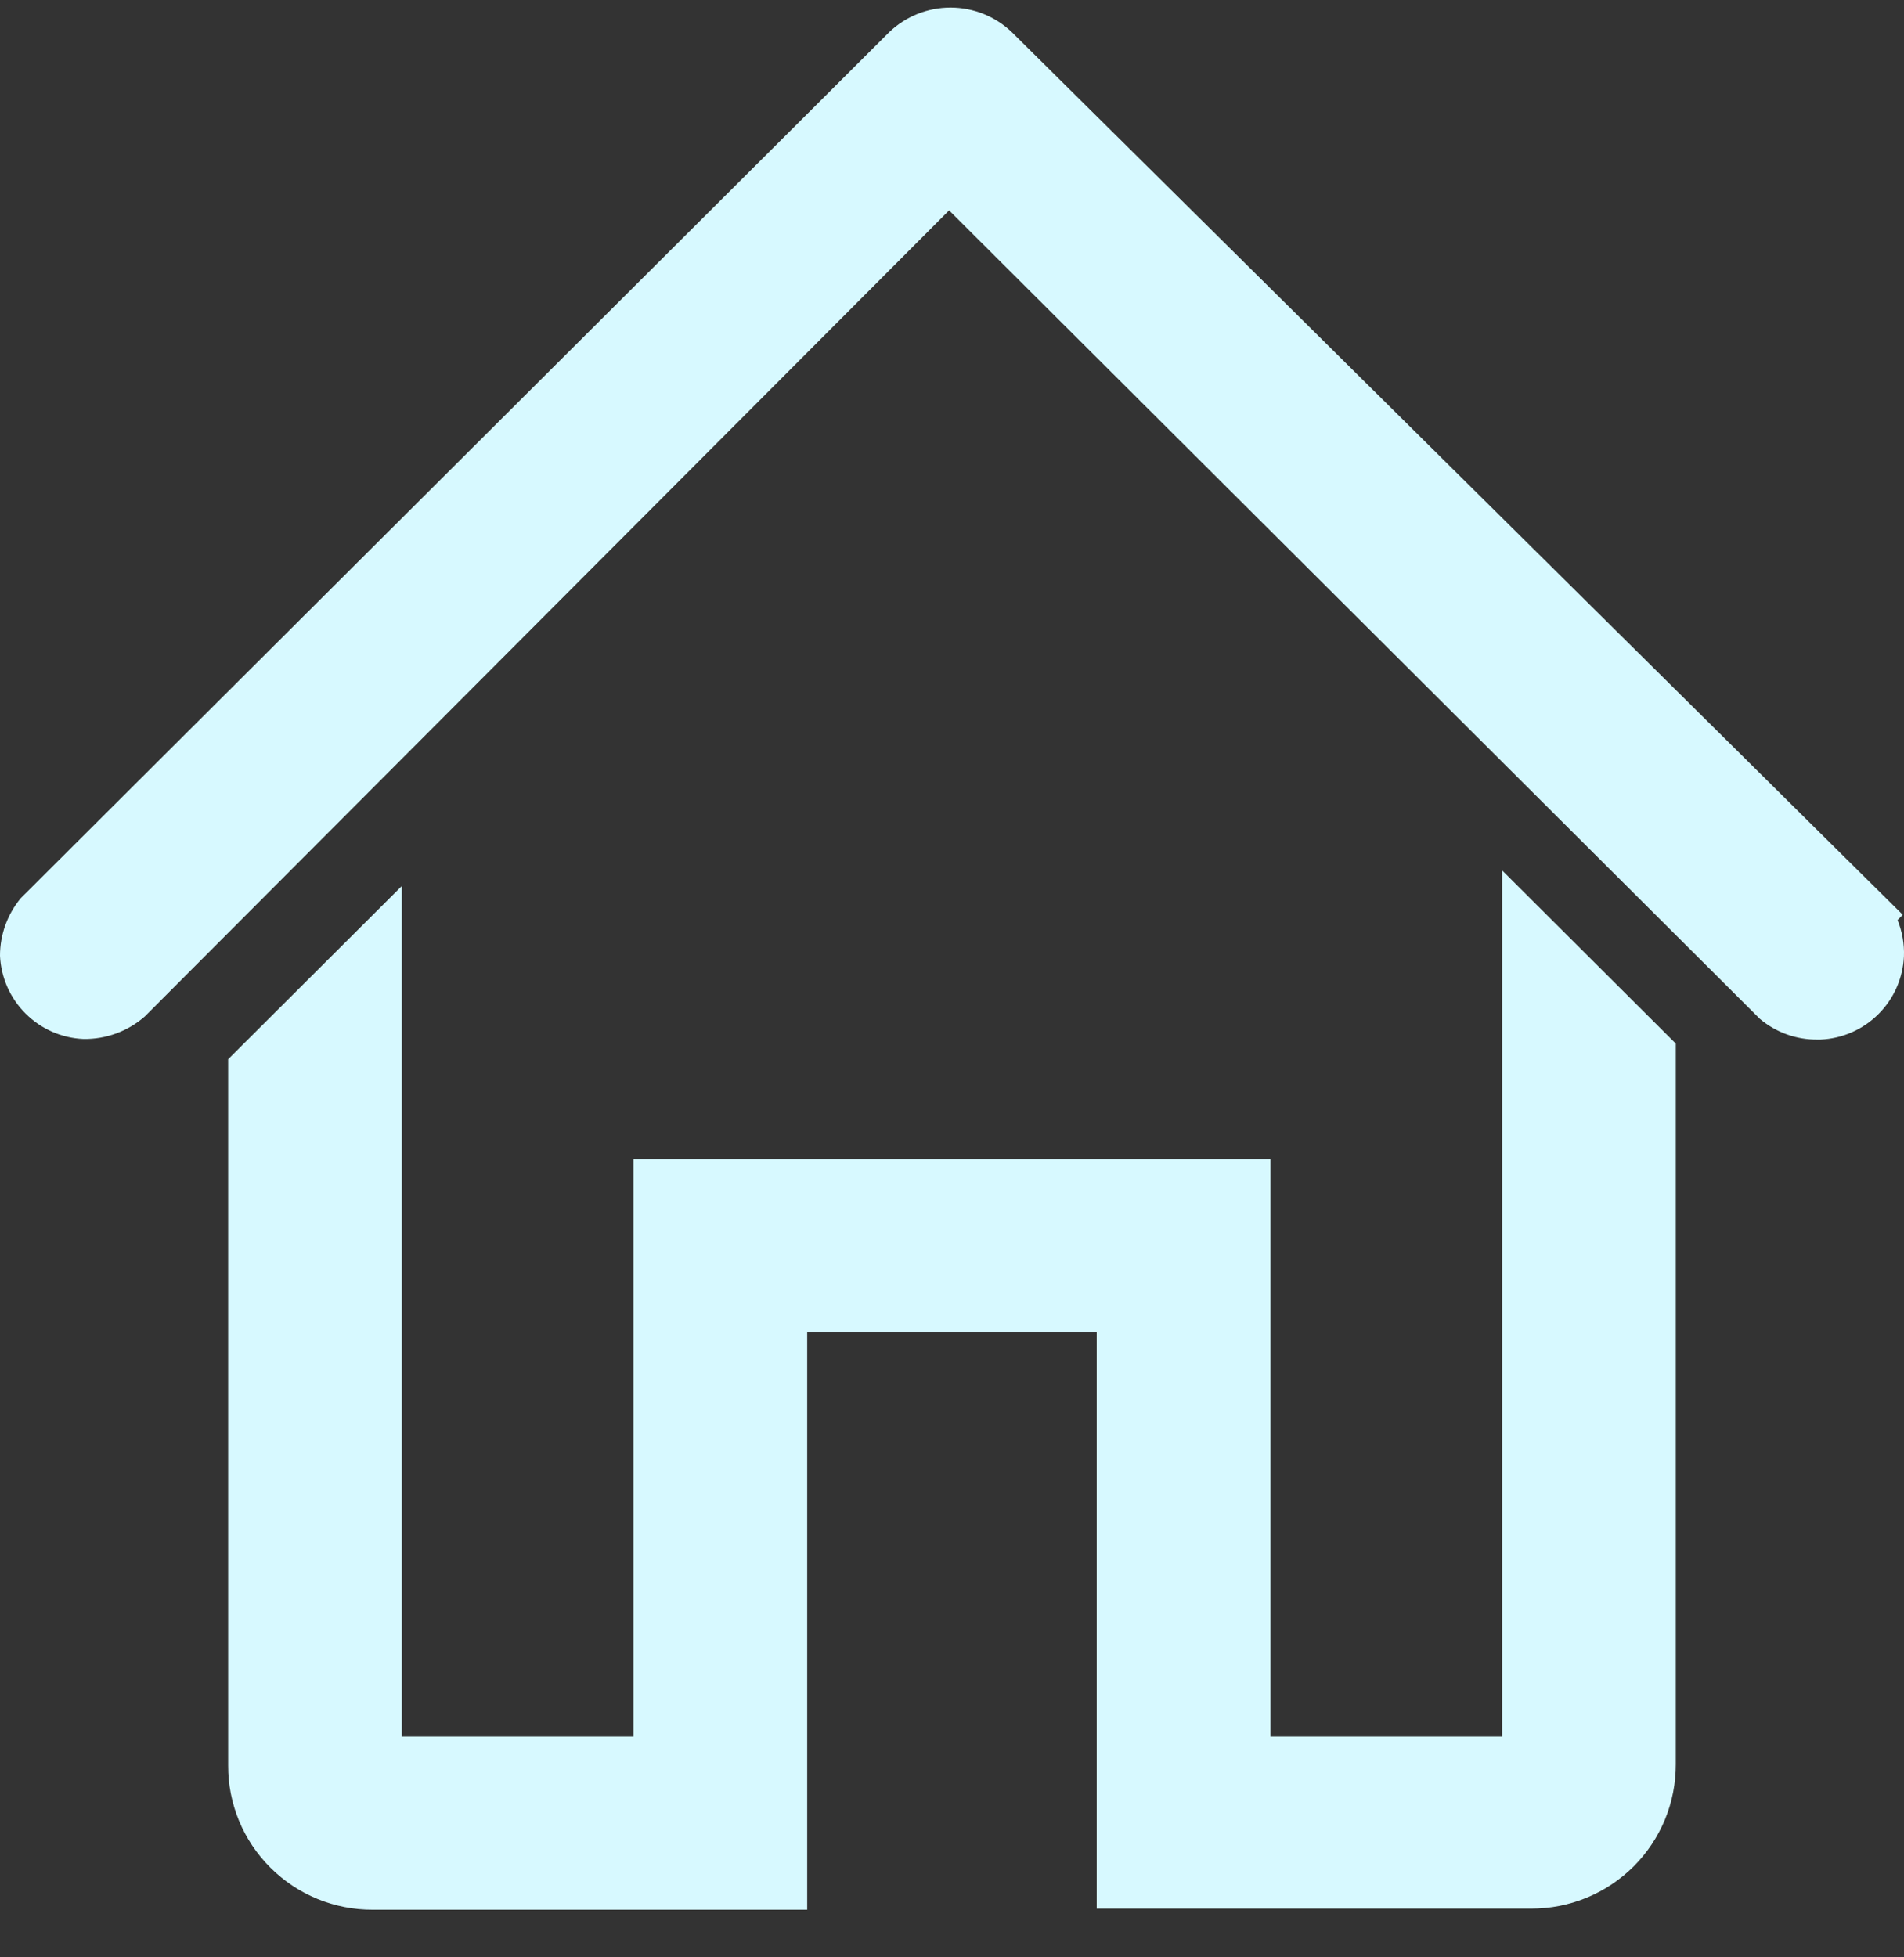 <svg width="36" height="37" viewBox="0 0 36 37" fill="none" xmlns="http://www.w3.org/2000/svg">
<rect x="0" y="0" width="36" height="37" fill="#333333" stroke="none"/>
<path d="M35.999 18.079C35.98 18.49 35.808 18.879 35.516 19.17C35.225 19.461 34.834 19.633 34.422 19.651H34.367C33.967 19.656 33.578 19.516 33.273 19.258L17.945 3.977L2.737 19.215C2.417 19.495 2.003 19.647 1.577 19.64C1.164 19.622 0.774 19.45 0.483 19.159C0.191 18.868 0.019 18.479 3.59919e-06 18.068C-0.001 17.67 0.139 17.284 0.394 16.977L16.817 0.604C17.128 0.308 17.542 0.143 17.972 0.143C18.402 0.143 18.816 0.308 19.127 0.604L35.977 17.293L35.878 17.392C35.967 17.61 36.008 17.844 35.999 18.079Z" fill="#D7F9FF"/>
<path d="M31.685 19.727V33.35C31.686 33.709 31.617 34.064 31.48 34.396C31.343 34.727 31.141 35.029 30.887 35.283C30.632 35.536 30.33 35.737 29.997 35.874C29.664 36.011 29.308 36.08 28.948 36.079H20.736V25.185H15.262V36.1H7.051C6.691 36.102 6.334 36.032 6.002 35.896C5.669 35.759 5.367 35.558 5.112 35.304C4.858 35.051 4.656 34.749 4.519 34.418C4.382 34.086 4.312 33.73 4.314 33.372V20.022L7.598 16.748V32.826H11.978V21.911H24.021V32.826H28.401V16.453L31.685 19.727Z" fill="#D7F9FF"/>
</svg>
